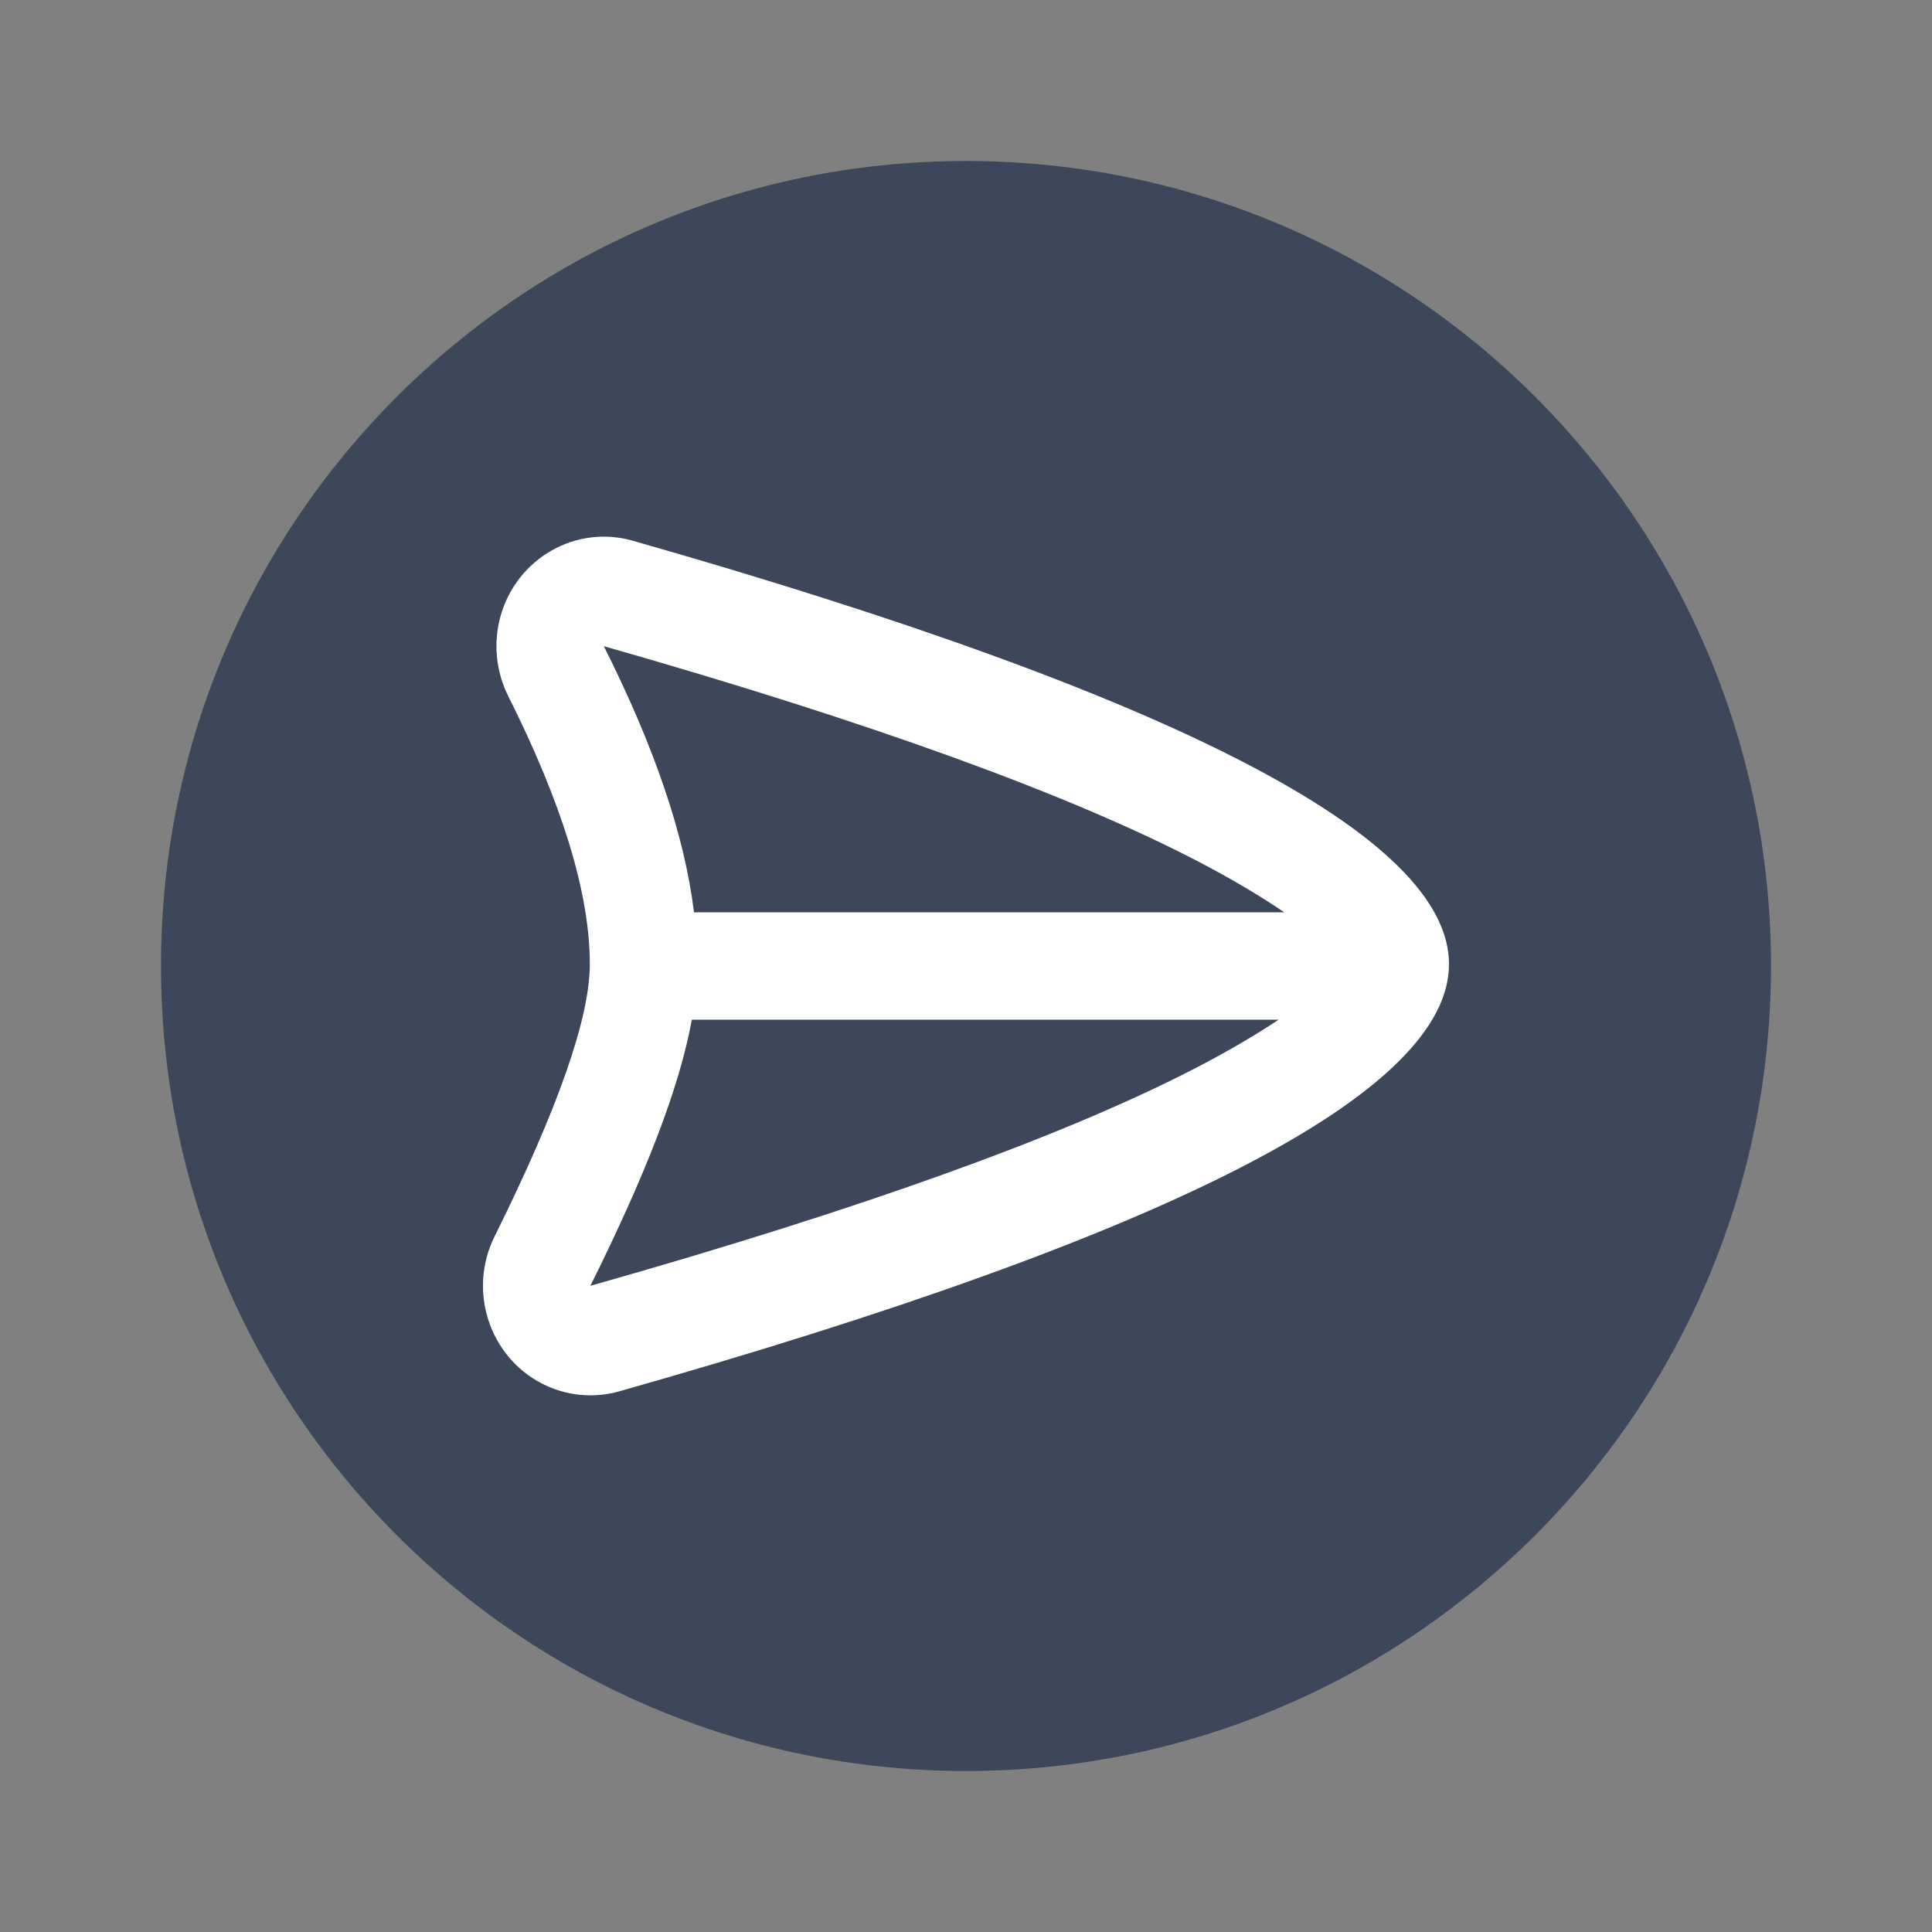 <svg xmlns="http://www.w3.org/2000/svg" width="24" height="24" viewBox="0 0 24 24">
  <rect x="0" y="0" width="24" height="24" fill="#808080" stroke="none"/>
  <g fill="none" fill-rule="evenodd">
    <path fill="#3C4859" d="M12,22 C6.477,22 2,17.523 2,12 C2,6.477 6.477,2 12,2 C17.523,2 22,6.477 22,12 C22,17.523 17.523,22 12,22 Z"/>
    <path fill="#FFF" d="M11.953,7.333 C11.678,7.145 11.317,6.926 10.86,6.689 C9.263,5.861 6.803,4.968 3.501,4.027 C4.123,5.267 4.502,6.362 4.621,7.333 L11.953,7.333 L11.953,7.333 Z M11.884,8.667 L4.594,8.667 C4.438,9.523 4.016,10.6 3.334,11.973 C6.694,11.022 9.196,10.12 10.821,9.284 C11.258,9.059 11.61,8.849 11.884,8.667 L11.884,8.667 Z M2.313,4.646 C2.161,4.342 2.126,3.99 2.216,3.661 C2.415,2.937 3.151,2.515 3.86,2.717 C10.62,4.644 14,6.397 14,7.977 C14,9.569 10.564,11.338 3.691,13.284 C3.371,13.374 3.029,13.34 2.732,13.187 C2.074,12.847 1.811,12.029 2.144,11.359 C2.933,9.771 3.327,8.644 3.327,7.977 C3.327,7.104 2.989,5.994 2.313,4.646 Z" transform="translate(4 4)"/>
  </g>
</svg>
